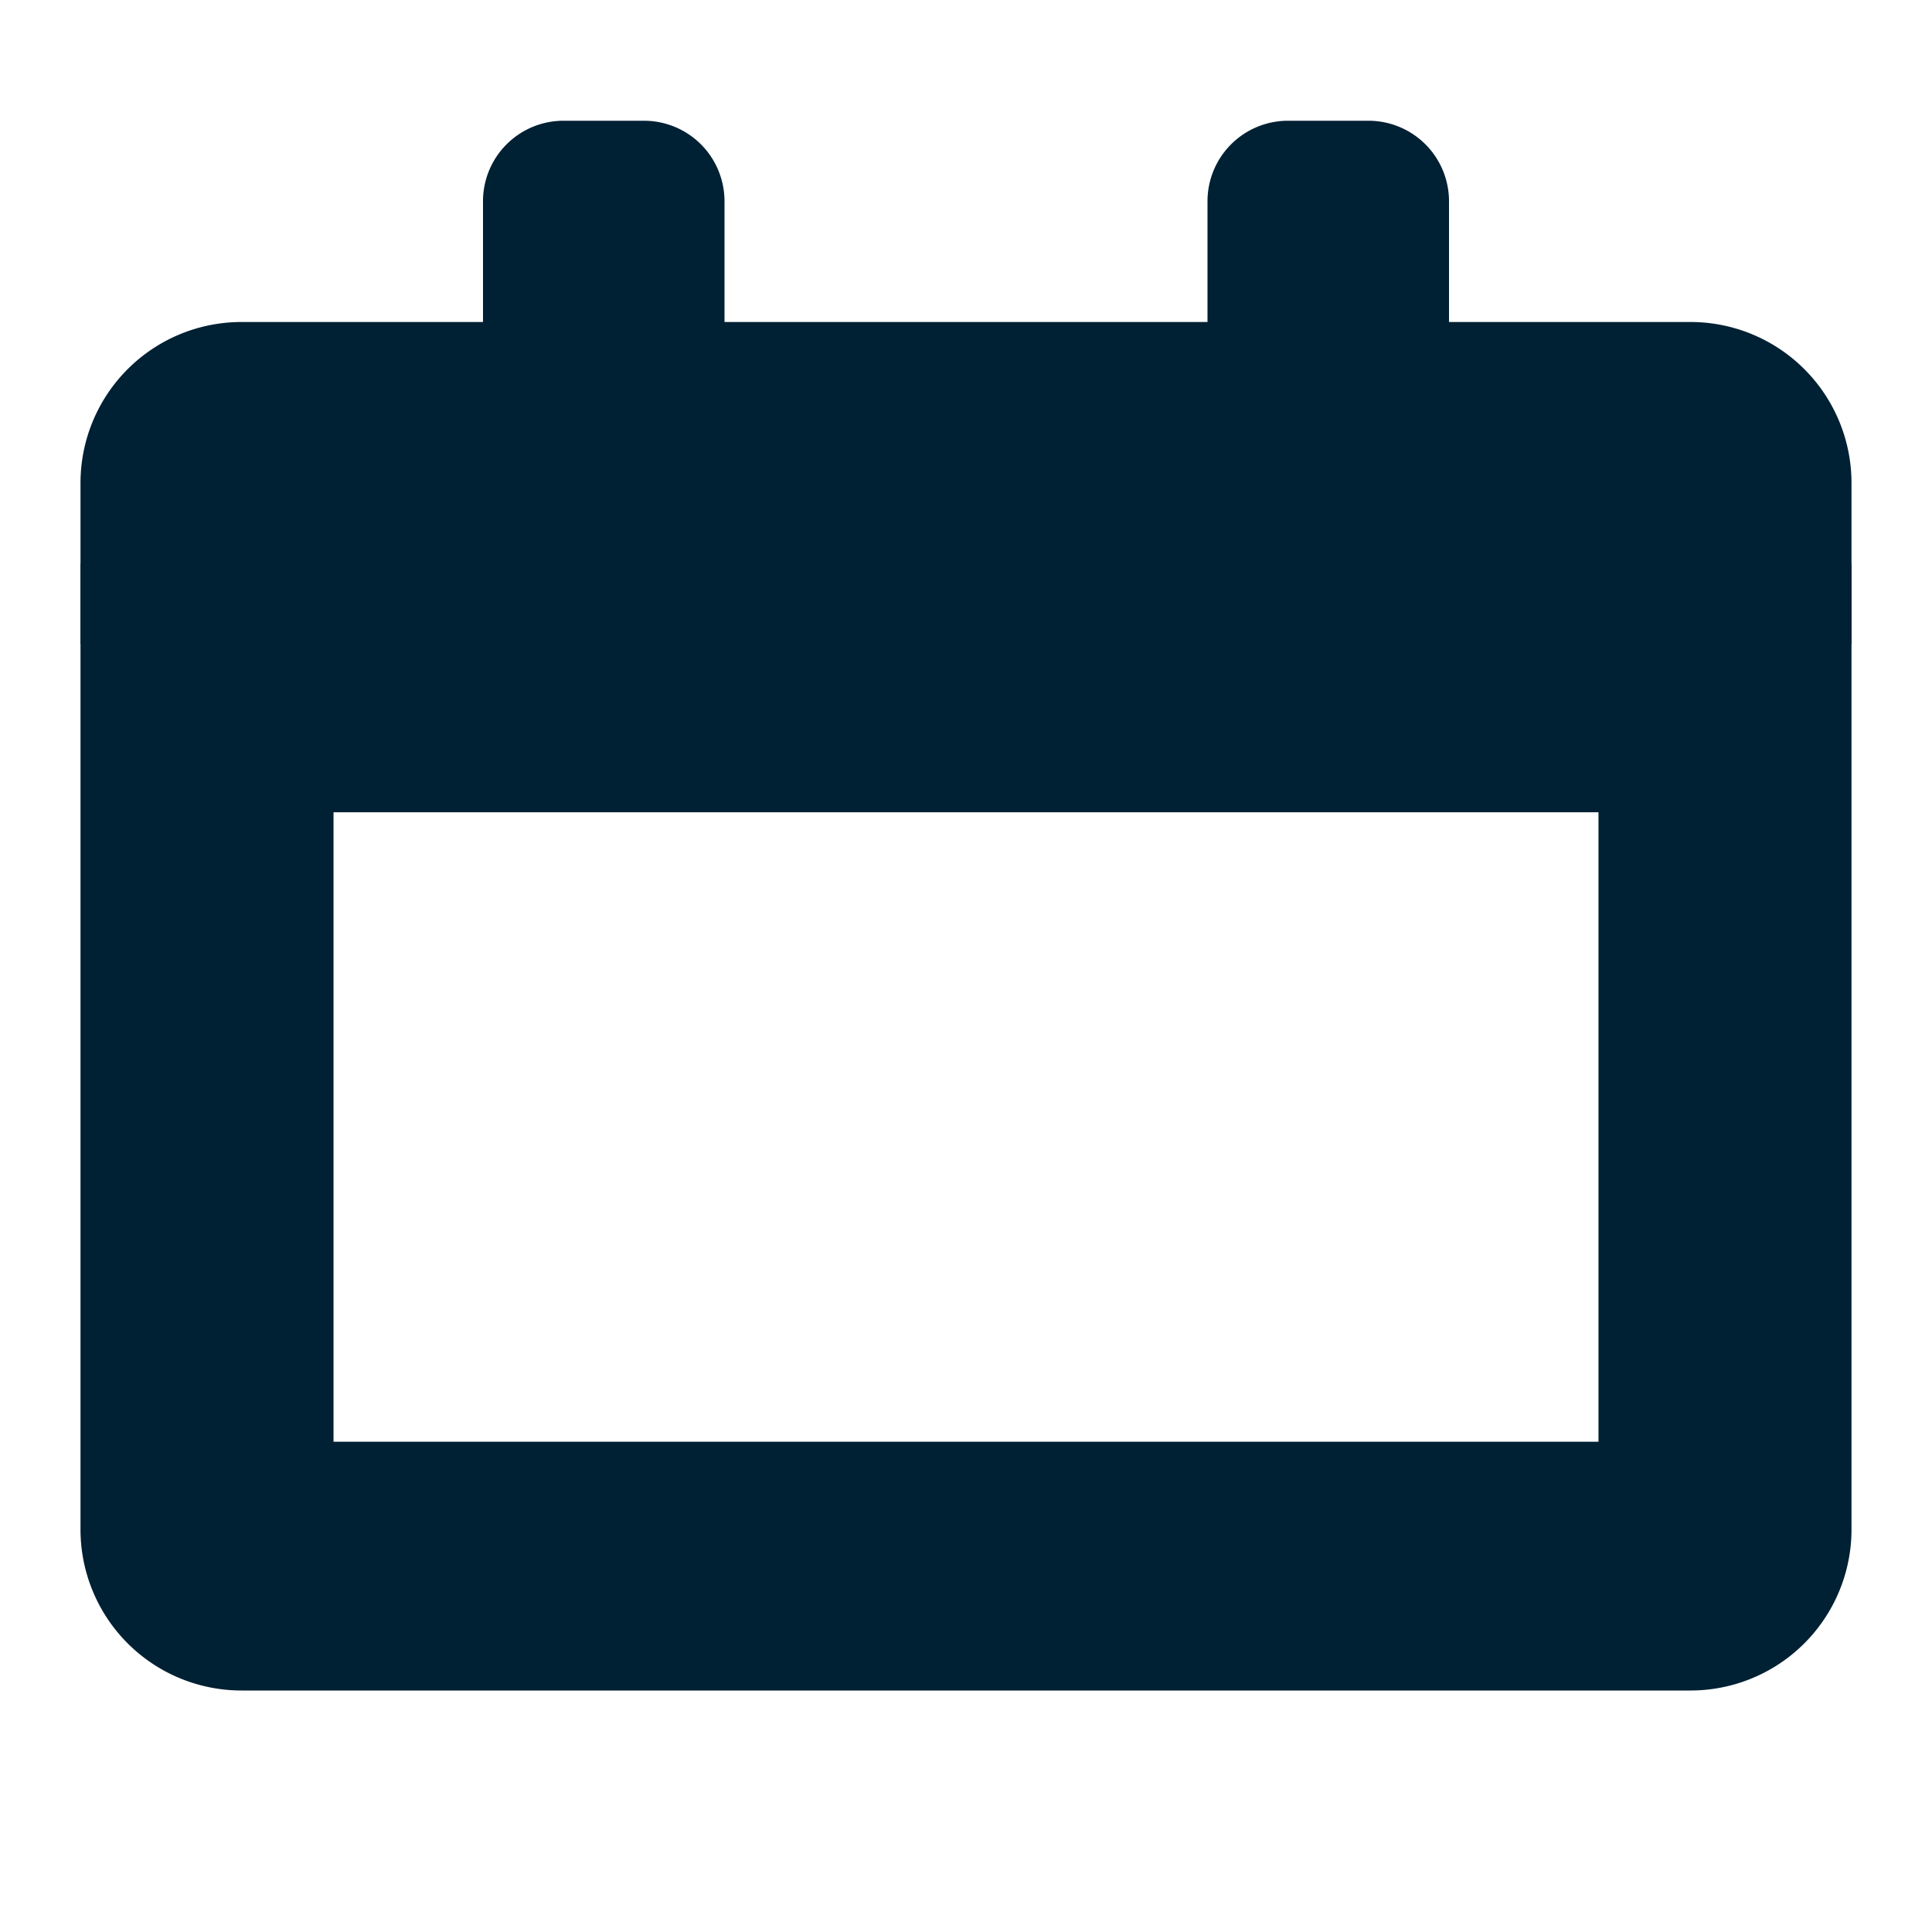 <svg width="24" height="24" viewBox="0 0 24 24" fill="none" xmlns="http://www.w3.org/2000/svg"><path fill-rule="evenodd" clip-rule="evenodd" d="M6 2.5a1 1 0 011-1h1a1 1 0 011 1V4h6V2.5a1 1 0 011-1h1a1 1 0 011 1V4h3a2 2 0 012 2v2H1V6a2 2 0 012-2h3V2.5z" fill="#002033"/><path fill-rule="evenodd" clip-rule="evenodd" d="M19.857 10.09H4.143v7.82h15.714v-7.82zM1 7v12a2 2 0 002 2h18a2 2 0 002-2V7H1z" fill="#002033"/></svg>